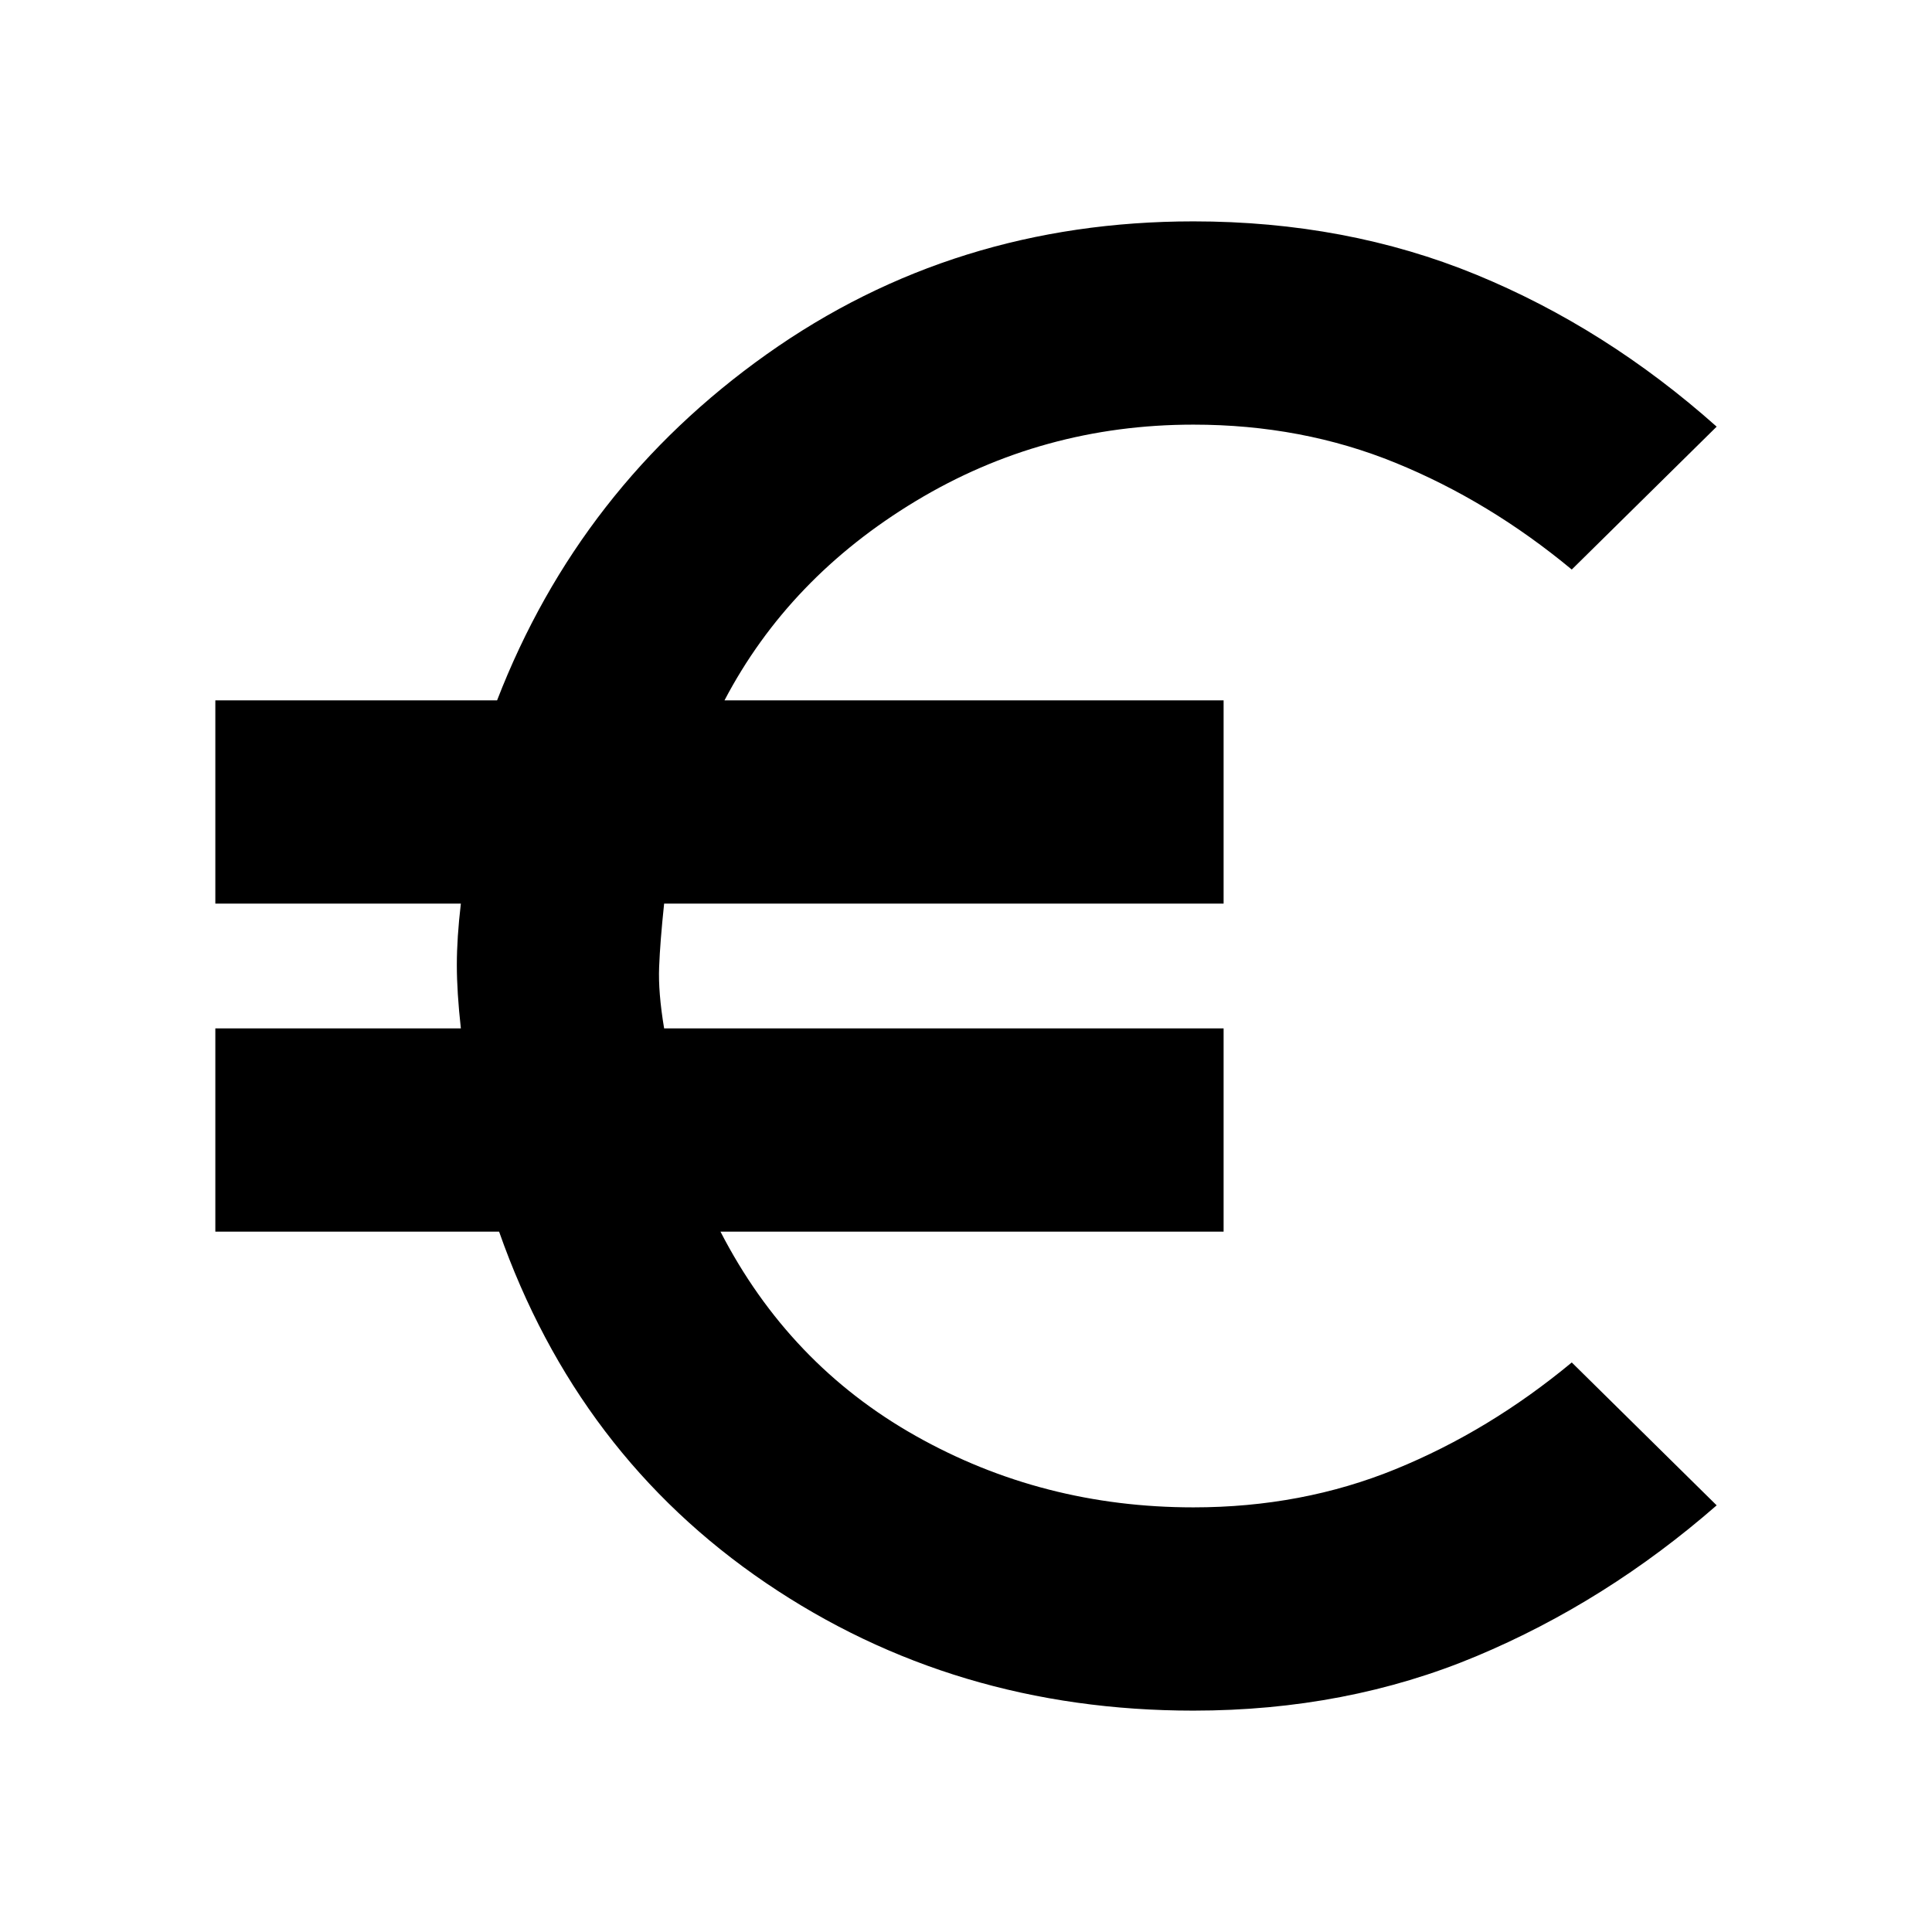 <svg xmlns="http://www.w3.org/2000/svg" height="24" width="24"><path d="M14.825 21.25q-2.975 0-5.312-1.587Q7.175 18.075 6.2 15.3H2.675v-2.525h3.05q-.05-.45-.05-.788 0-.337.05-.762h-3.05V8.7h3.5Q7.2 6.05 9.525 4.4t5.3-1.65q1.9 0 3.513.662 1.612.663 2.987 1.888l-1.8 1.775q-1.025-.85-2.188-1.325-1.162-.475-2.512-.475-1.875 0-3.45.95Q9.8 7.175 9 8.7h6.2v2.525H8.25q-.05.475-.062.787-.013.313.062.763h6.95V15.3H8.95q.85 1.65 2.425 2.537 1.575.888 3.45.888 1.35 0 2.512-.475 1.163-.475 2.188-1.325l1.8 1.775q-1.375 1.2-2.987 1.875-1.613.675-3.513.675Z"/></svg>